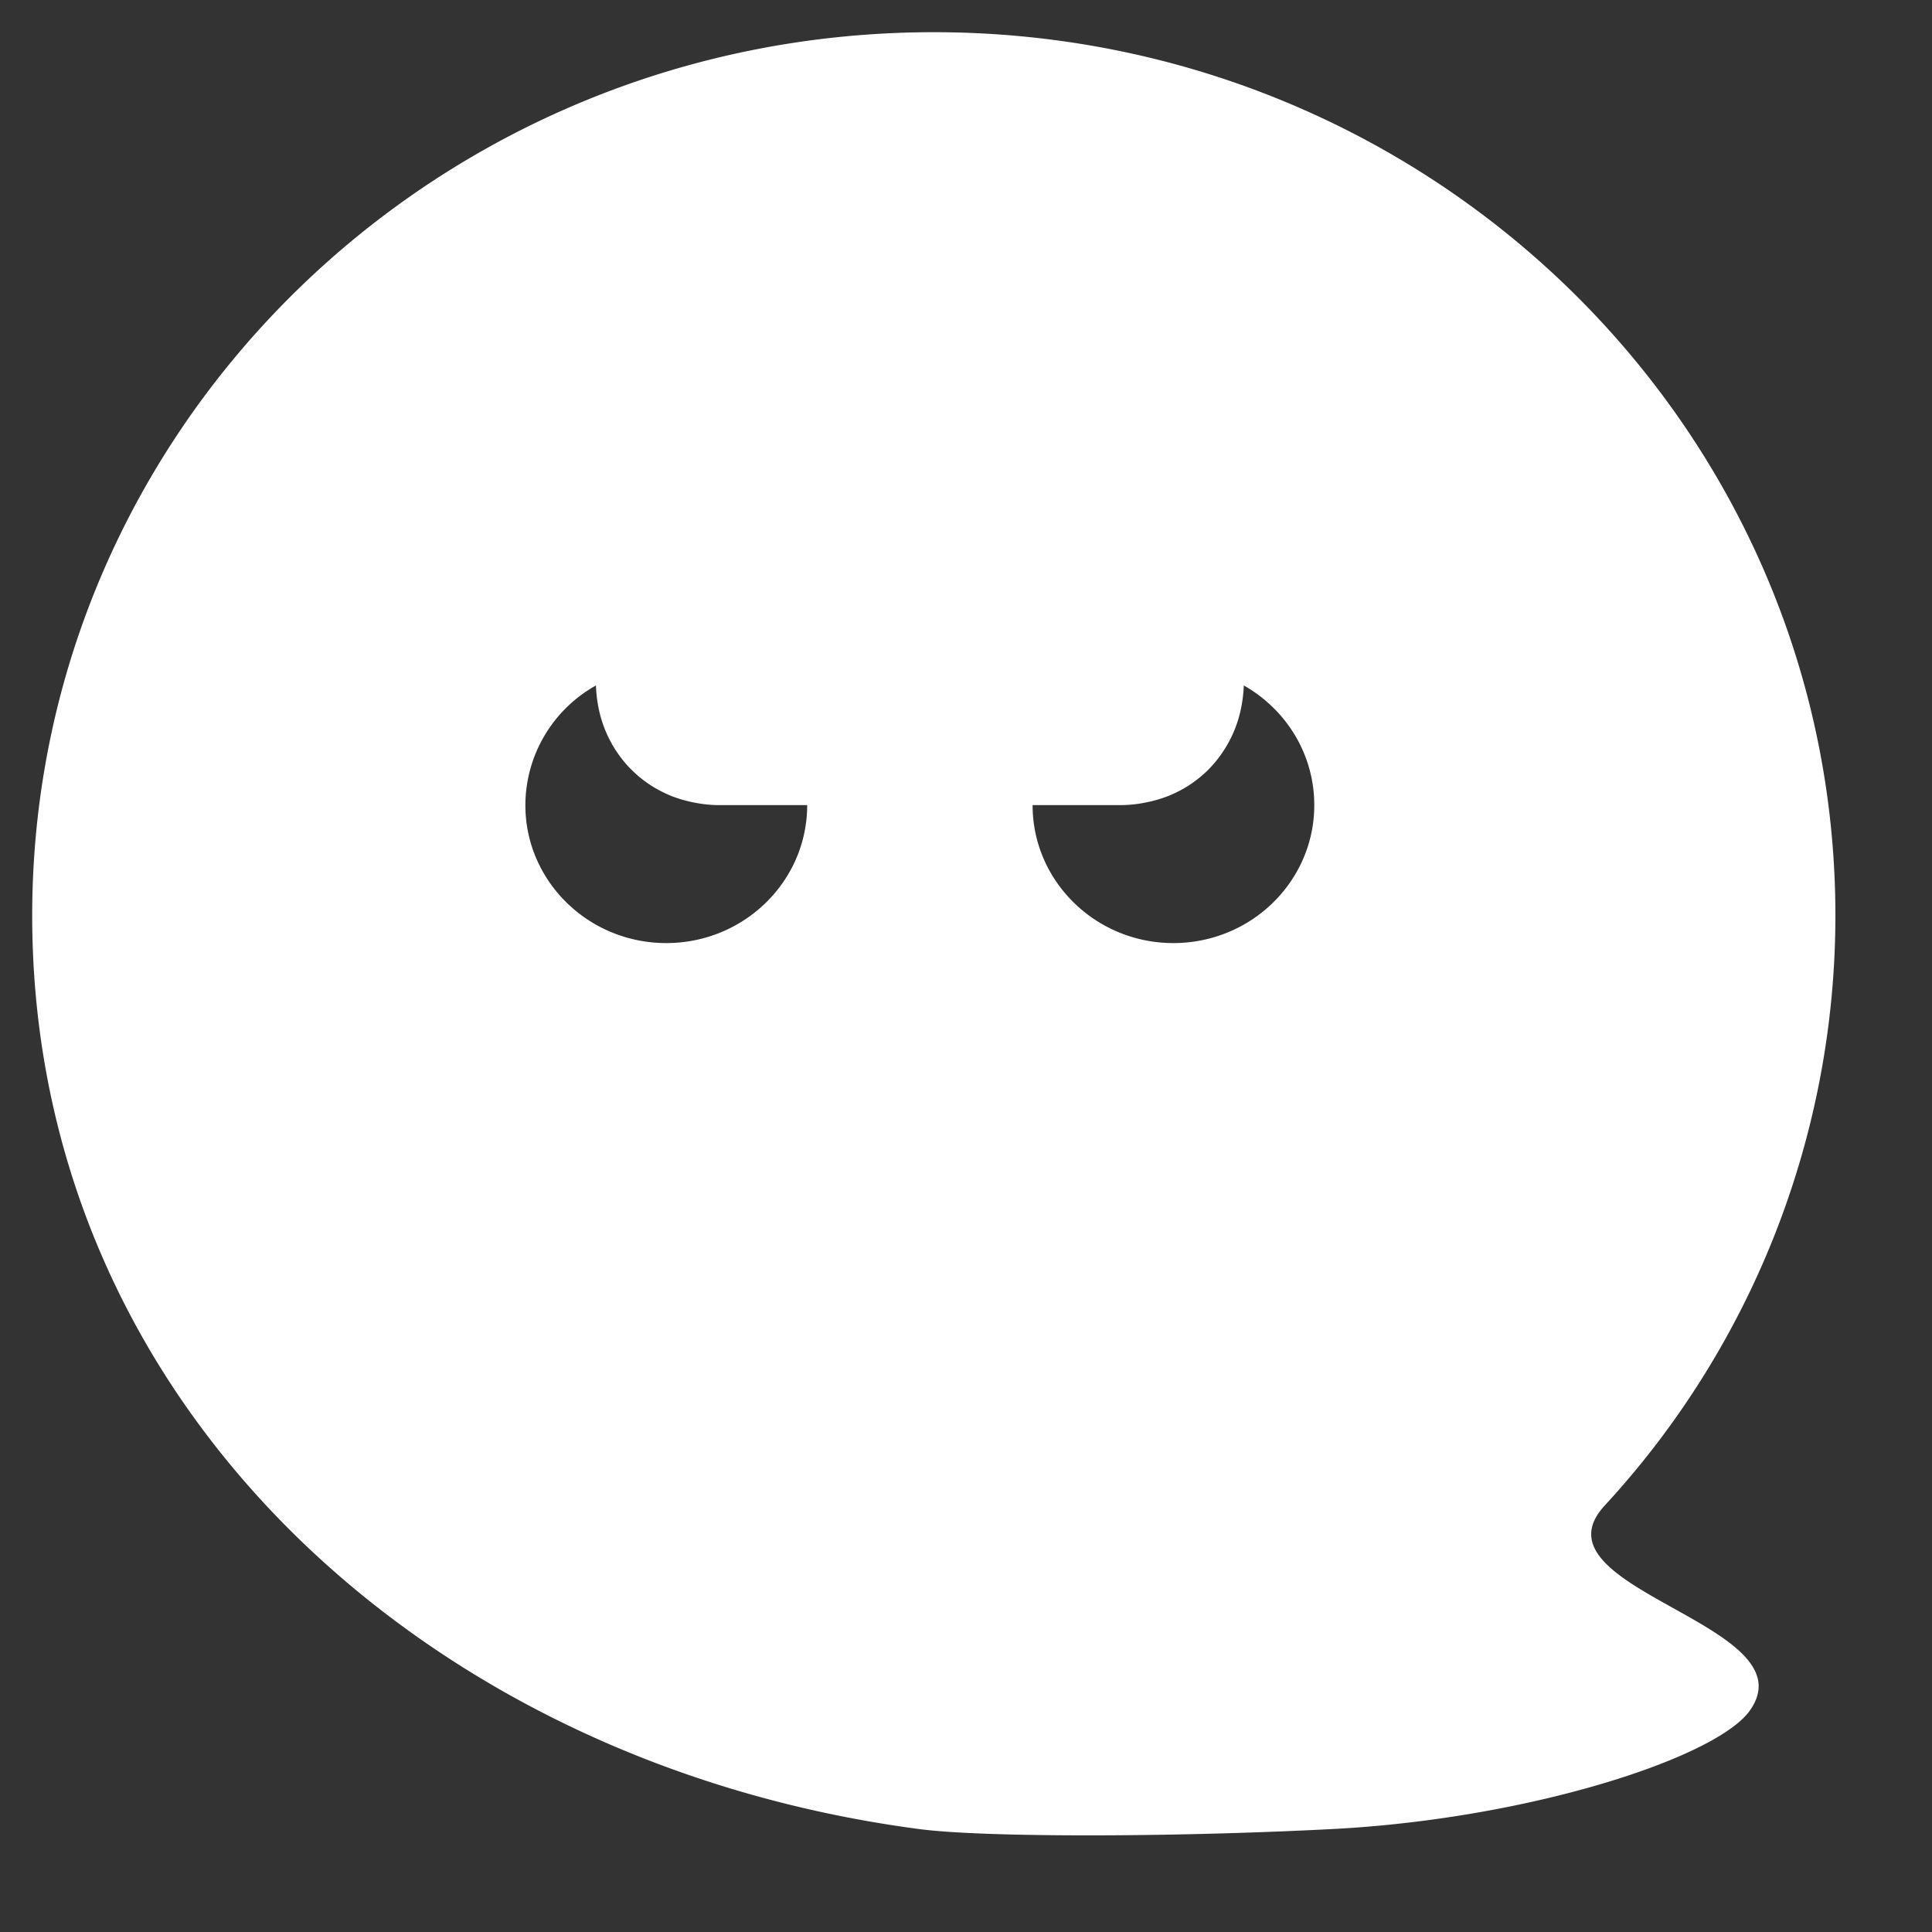 <svg xmlns="http://www.w3.org/2000/svg" width="15" height="15"><rect width="100%" height="100%" fill="#333333" stroke="none"/><path fill="#FFF" fill-rule="evenodd" d="M10.338 14.201c-1.262.065-2.708.065-3.2 0C3.307 13.697.25 10.895.25 7.108.25 3.32 3.384.25 7.25.25s7 3.07 7 6.858a6.755 6.755 0 0 1-1.792 4.582c-.303.33.112.561.534.796.414.231.834.465.59.8-.27.367-1.728.838-3.244.915zM4.627 5.322a1.067 1.067 0 0 0-.548.929c0 .591.49 1.071 1.094 1.071.604 0 1.094-.48 1.094-1.071h-.677q-.096 0-.19-.018-.093-.017-.18-.05-.086-.034-.163-.083-.078-.05-.143-.113-.066-.063-.118-.139-.052-.075-.089-.16T4.65 5.51q-.02-.093-.023-.189zm3.39.929c0 .591.49 1.071 1.093 1.071.604 0 1.094-.48 1.094-1.071 0-.397-.22-.744-.547-.929q-.004.096-.024.189-.02.092-.057.177-.037.085-.089.16-.052.076-.117.139-.066.063-.143.113-.078.049-.164.083-.087.033-.18.05-.093.018-.19.018h-.676z"/></svg>